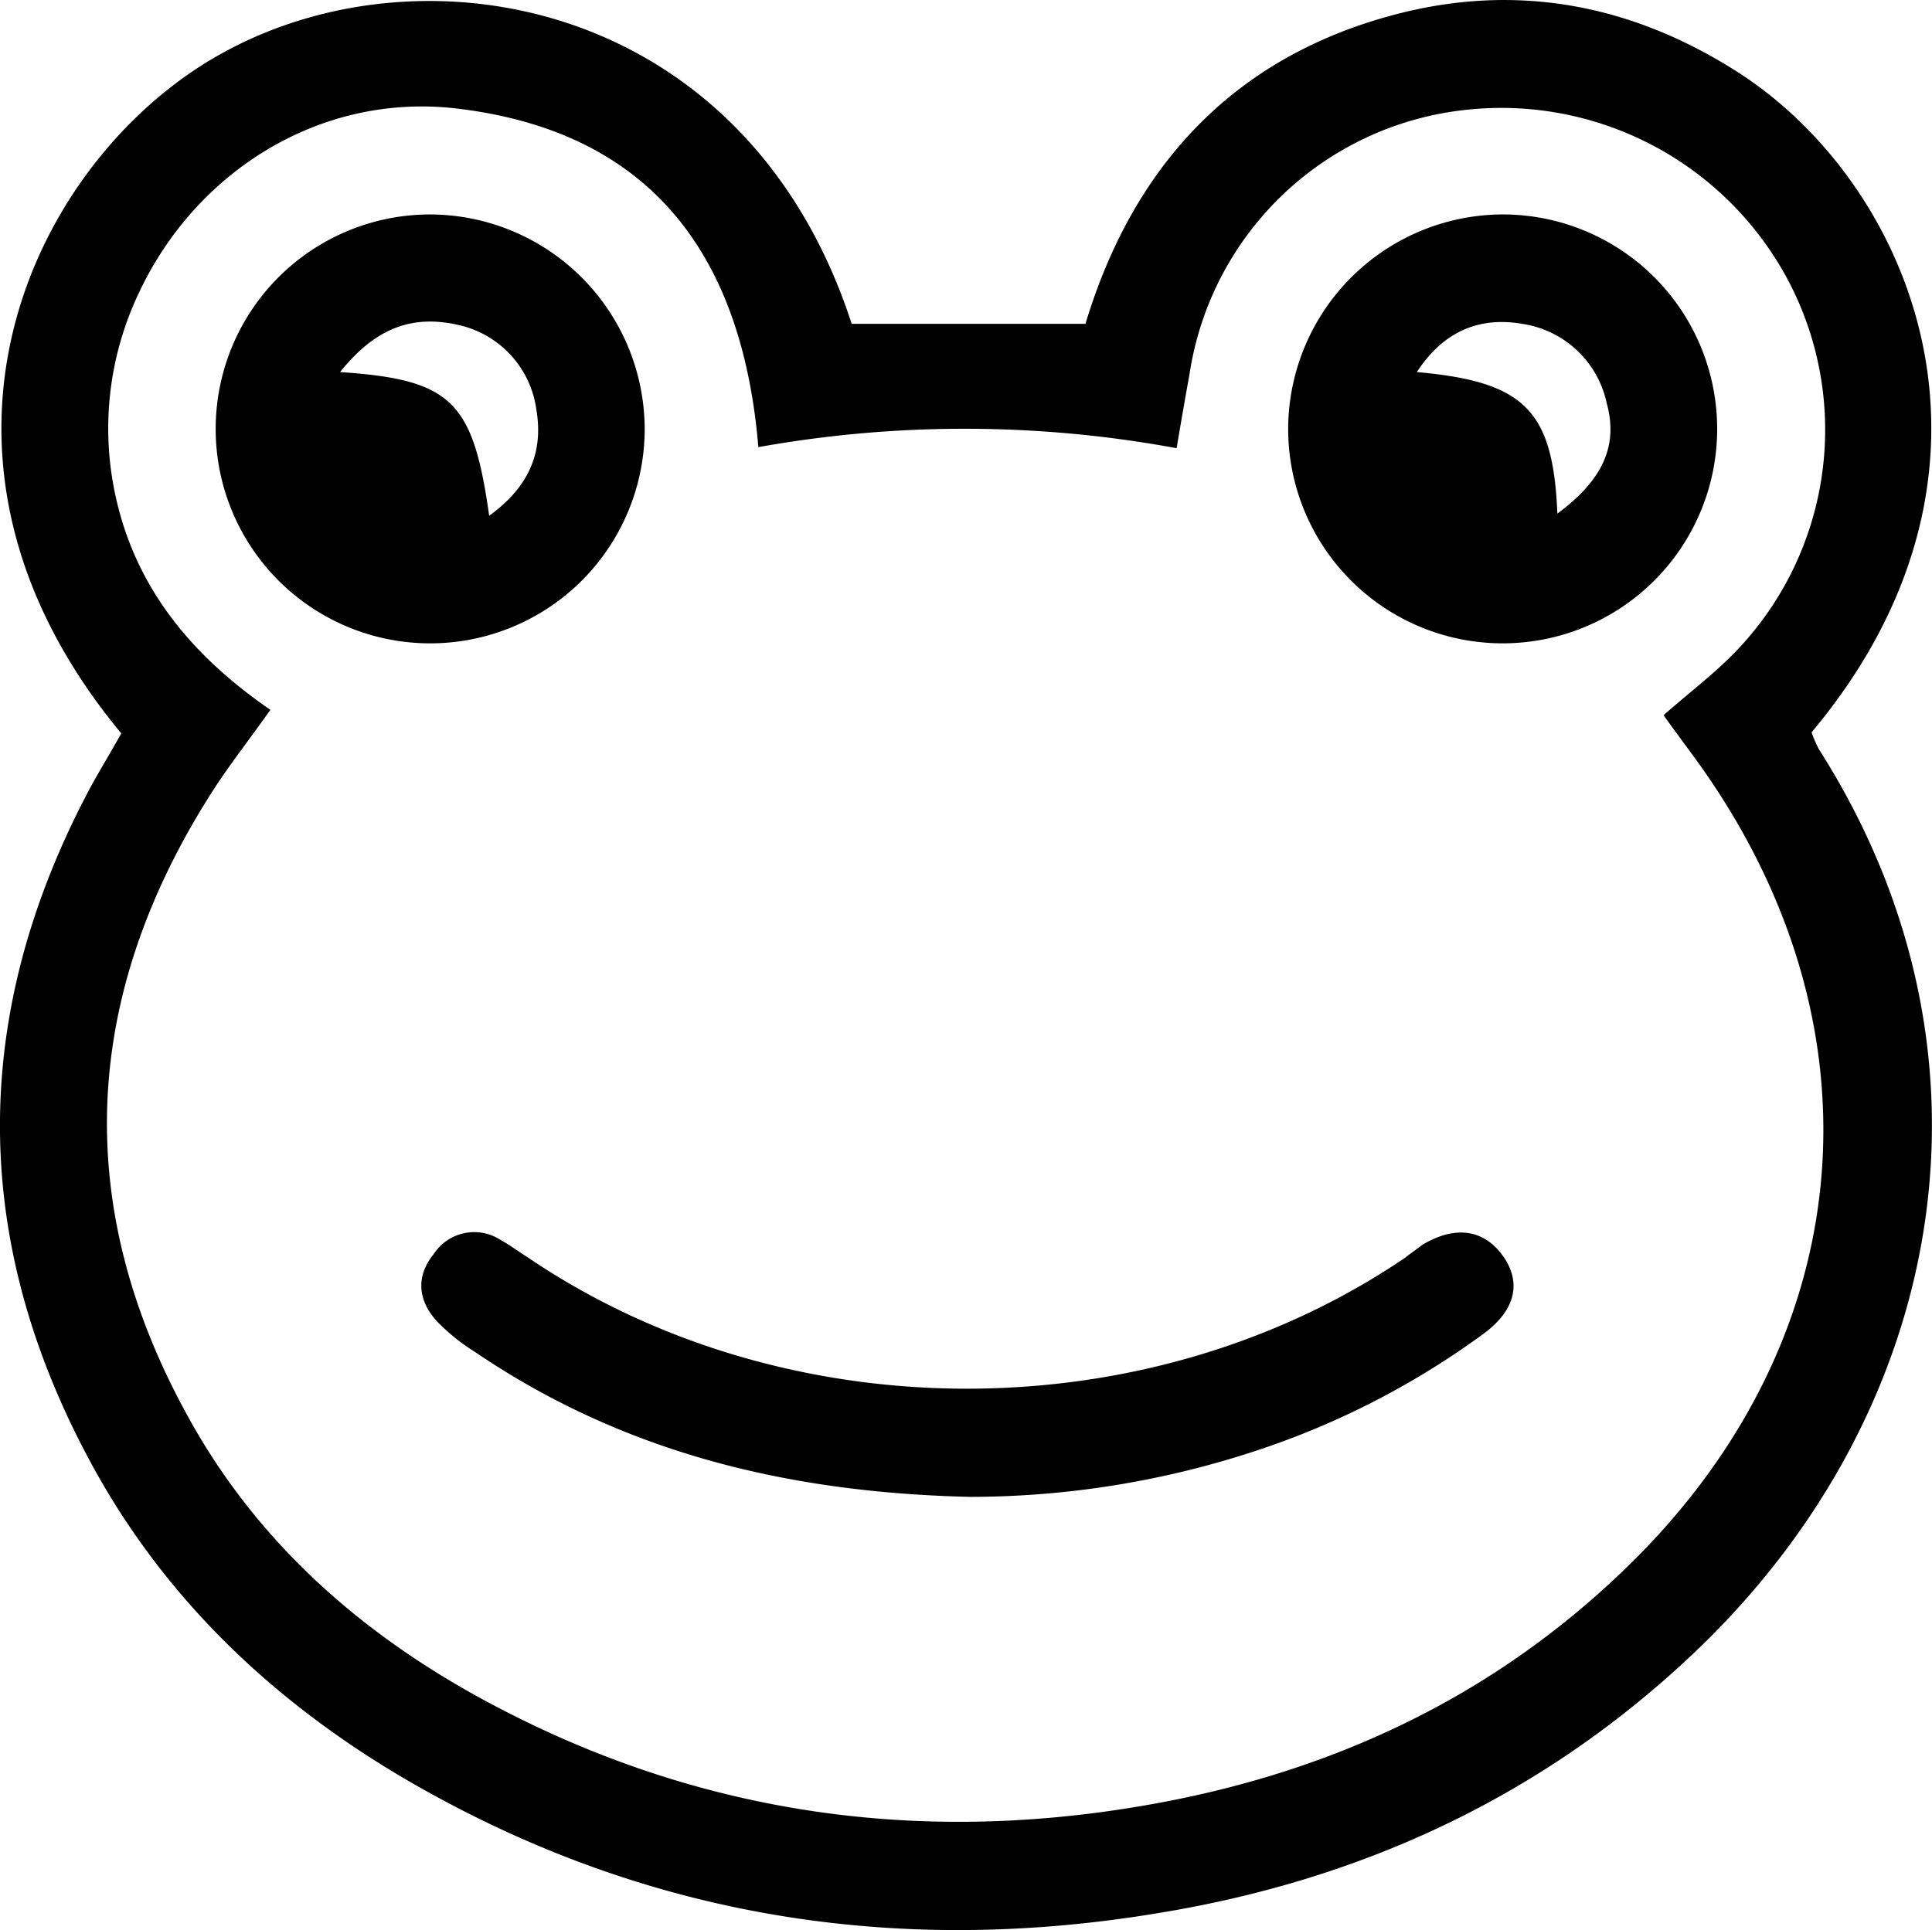 <svg id="Layer_1" data-name="Layer 1" xmlns="http://www.w3.org/2000/svg" viewBox="0 0 180.14 180"><title>icon</title><path d="M296.3,337.2h21.8c4.4-14.6,13.7-24.8,28.7-28.8,11.2-3,21.8-1.1,31.6,5,16.7,10.3,28.1,37.2,7.4,61.9a11.11,11.11,0,0,0,.7,1.6c18.4,28.9,11.8,63-13,85.5-13.8,12.6-30.2,20-48.5,23-25.1,4.2-48.8.2-70.7-12.7-11.8-7-21.6-16.2-28.4-28.3-11.9-21.3-12-42.8-.4-64.3.9-1.6,1.8-3.1,2.7-4.7-21.9-26.4-7.8-54.2,9.7-63.6C256.9,301.5,286.6,307.3,296.3,337.2ZM372,373.7c2.4-2.1,4.5-3.7,6.4-5.6a29.83,29.83,0,0,0,5.4-34.6,30.28,30.28,0,0,0-30.7-16.2,29.17,29.17,0,0,0-25.3,24.6q-.6,3.3-1.2,6.9a108.75,108.75,0,0,0-39-.1c-1.5-17.9-10-29.5-28.3-31.6-12.6-1.4-24.2,5.9-29.5,17.3a29.4,29.4,0,0,0-2.4,17.5c1.6,9.3,7,16,14.7,21.3-1.9,2.7-3.8,5.1-5.4,7.6-12.1,18.9-13.2,38.4-2.4,58.1,6.8,12.5,17.3,21.4,29.9,27.8,18.6,9.5,38.3,12.2,58.7,8.8,17-2.8,32.2-9.6,44.8-21.5,22.8-21.4,25.5-51.5,7-76.6C373.9,376.3,373,375.1,372,373.7Z" transform="translate(-216.89 -307)"/><path d="M357.2,327A20,20,0,1,1,337,346.8,20.06,20.06,0,0,1,357.2,327Zm4.9,27.9c4.2-3.1,5.7-6.3,4.6-10.3a9.47,9.47,0,0,0-7.9-7.4c-4.1-.7-7.4.8-9.8,4.5C359.1,342.6,361.7,345.3,362.1,354.9Z" transform="translate(-216.89 -307)"/><path d="M277,347a20,20,0,1,1-20-20A20.06,20.06,0,0,1,277,347Zm-28.4-5.3c10.4.7,12.4,2.7,13.9,13.4,3.6-2.6,5.1-5.8,4.4-9.9a9.37,9.37,0,0,0-7.3-7.9C255.2,336.3,251.8,337.7,248.6,341.7Z" transform="translate(-216.89 -307)"/><path d="M307.3,446.6c-17.1-.4-32.4-4.2-46.1-13.5a18.71,18.71,0,0,1-3.5-2.8c-1.8-1.9-2.1-4.2-.4-6.3a4.51,4.51,0,0,1,6.2-1.4c.9.5,1.7,1.1,2.5,1.6,24.1,16.4,57.9,16.4,81.9.1.5-.4,1.1-.8,1.6-1.2,3-1.8,5.7-1.5,7.5,1s1.2,5.1-1.8,7.3A76.08,76.08,0,0,1,334,442.3,85.06,85.06,0,0,1,307.3,446.6Z" transform="translate(-216.89 -307)"/></svg>